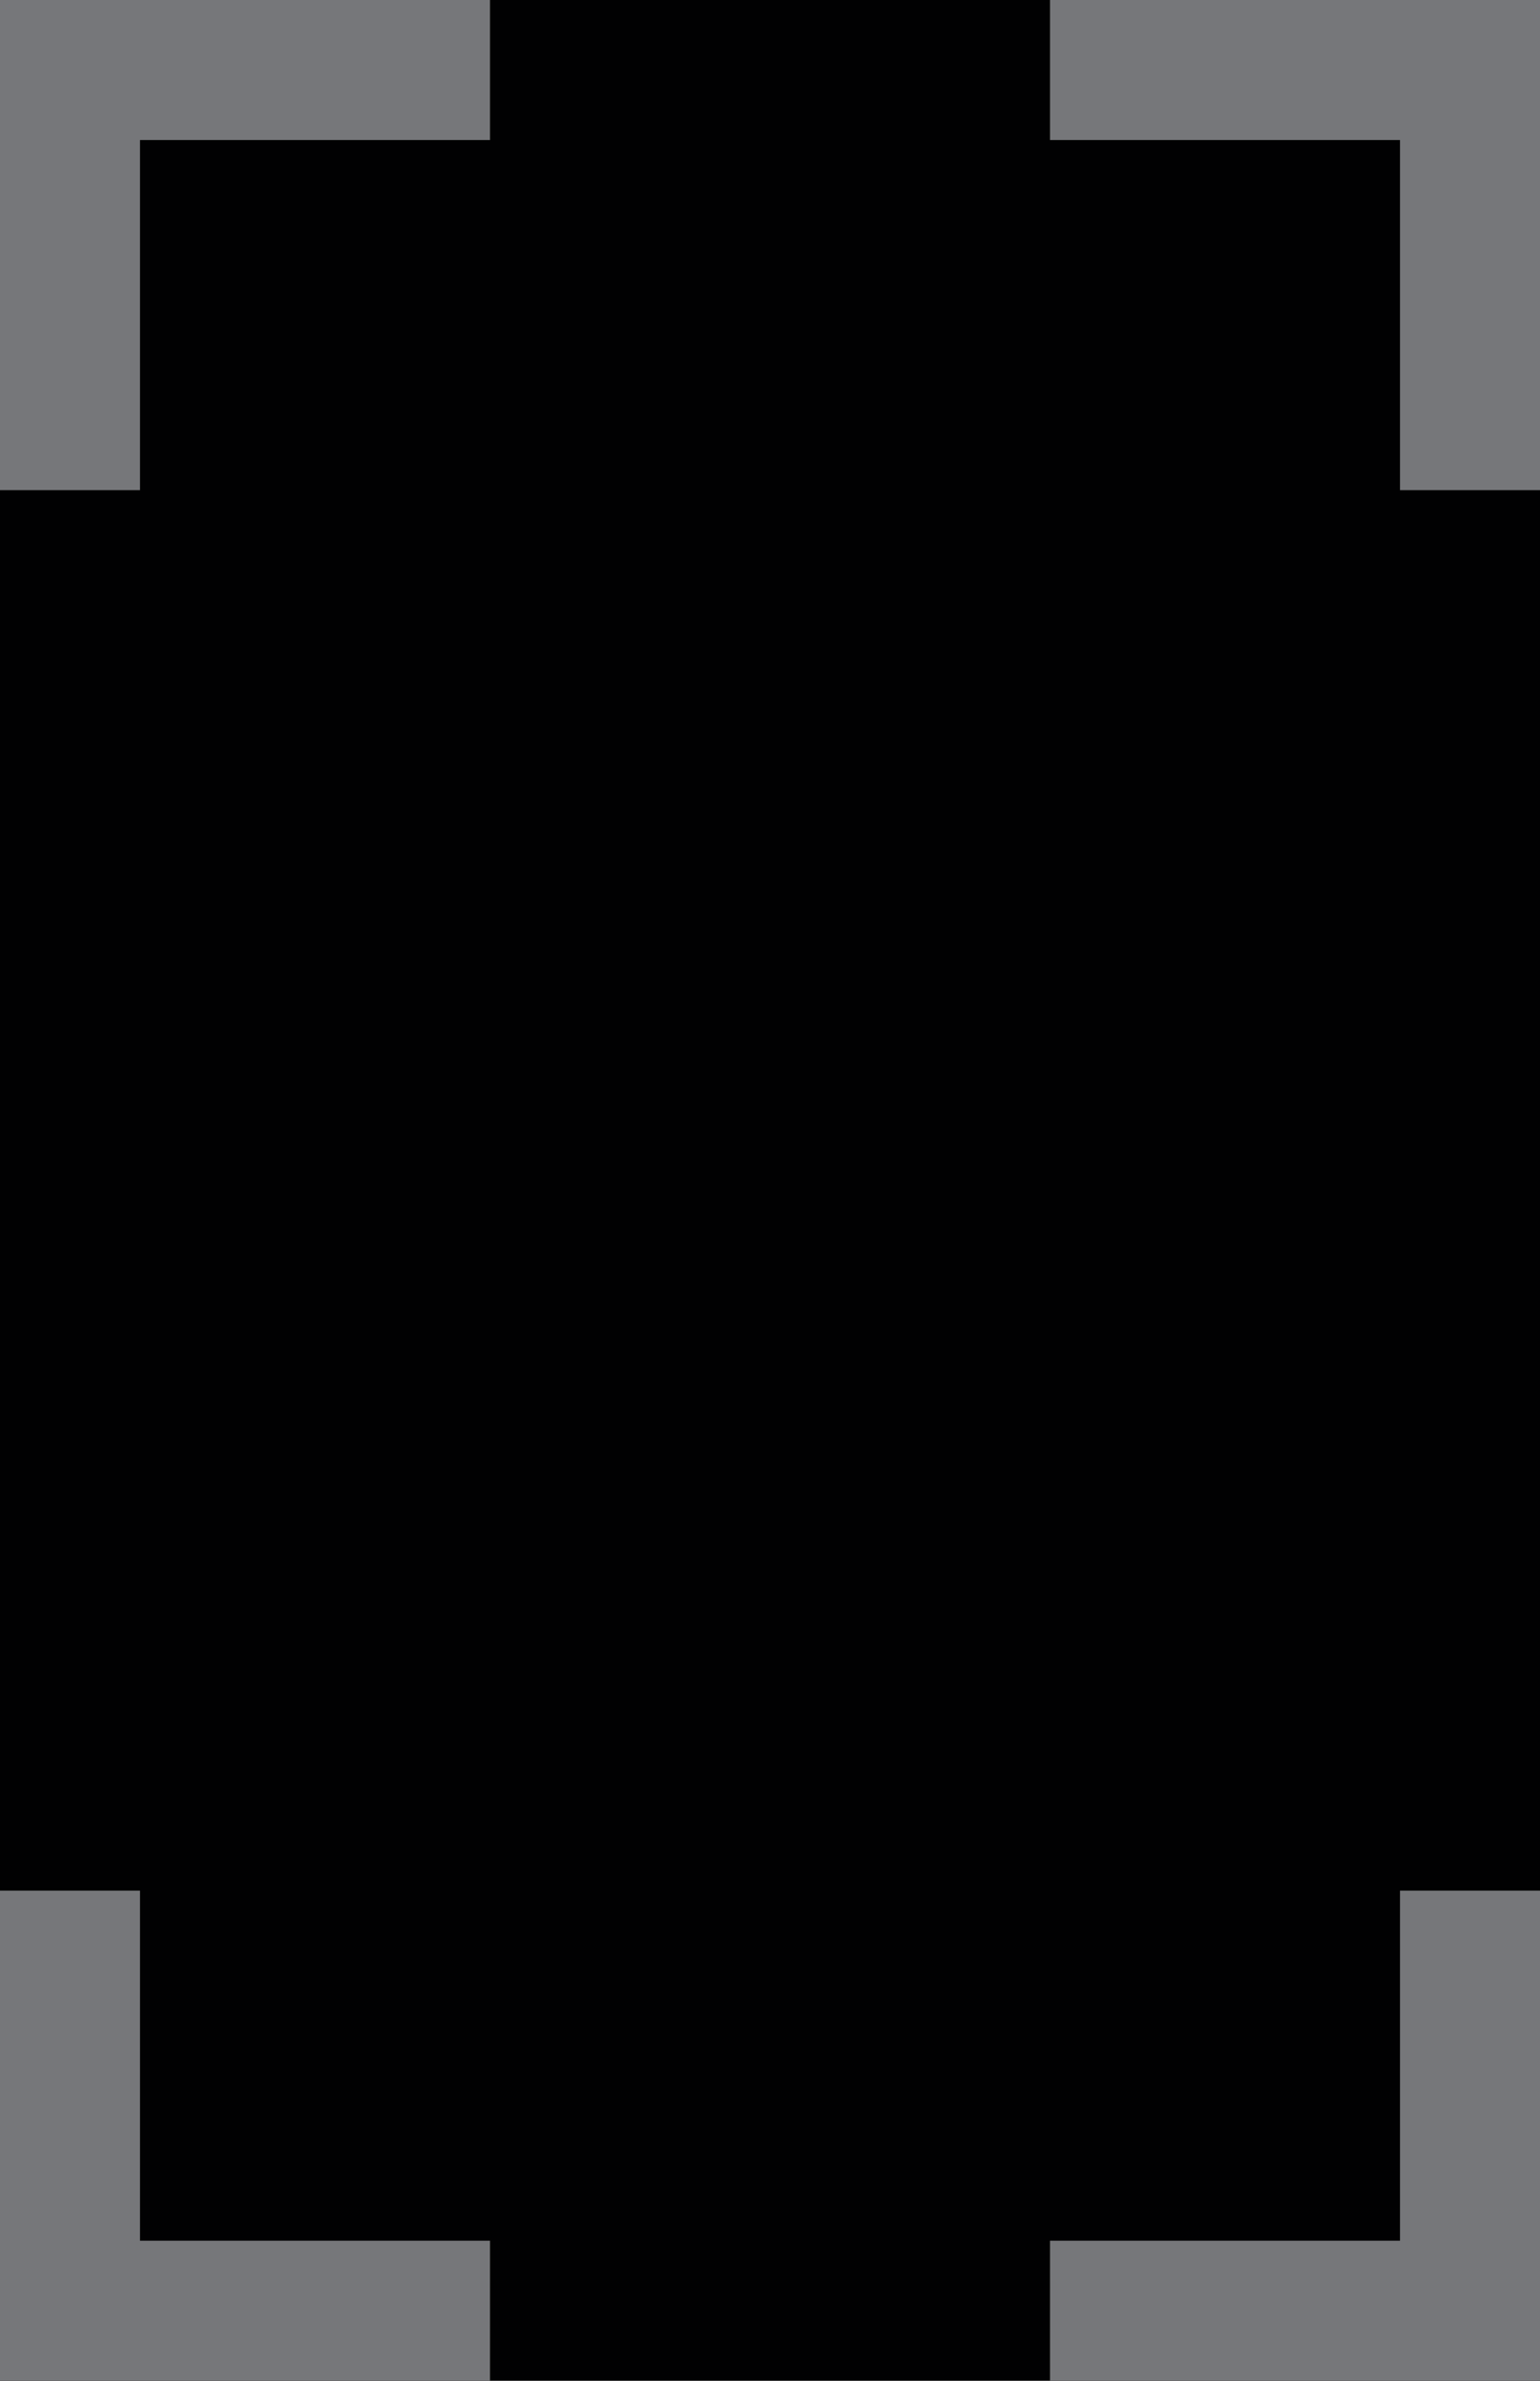<svg width="22" height="34" viewBox="0 0 22 34" fill="none" xmlns="http://www.w3.org/2000/svg">
<rect width="22" height="34" fill="#010102"/>
<path fill-rule="evenodd" clip-rule="evenodd" d="M1 0H0V1V7H2V2H7V0H1ZM21 0H22V1V7H20V2H15V0H21Z" fill="#76777A"/>
<path fill-rule="evenodd" clip-rule="evenodd" d="M1 34H0V33V27H2V32H7V34H1ZM21 34H22V33V27H20V32H15V34H21Z" fill="#76777A"/>
</svg>
